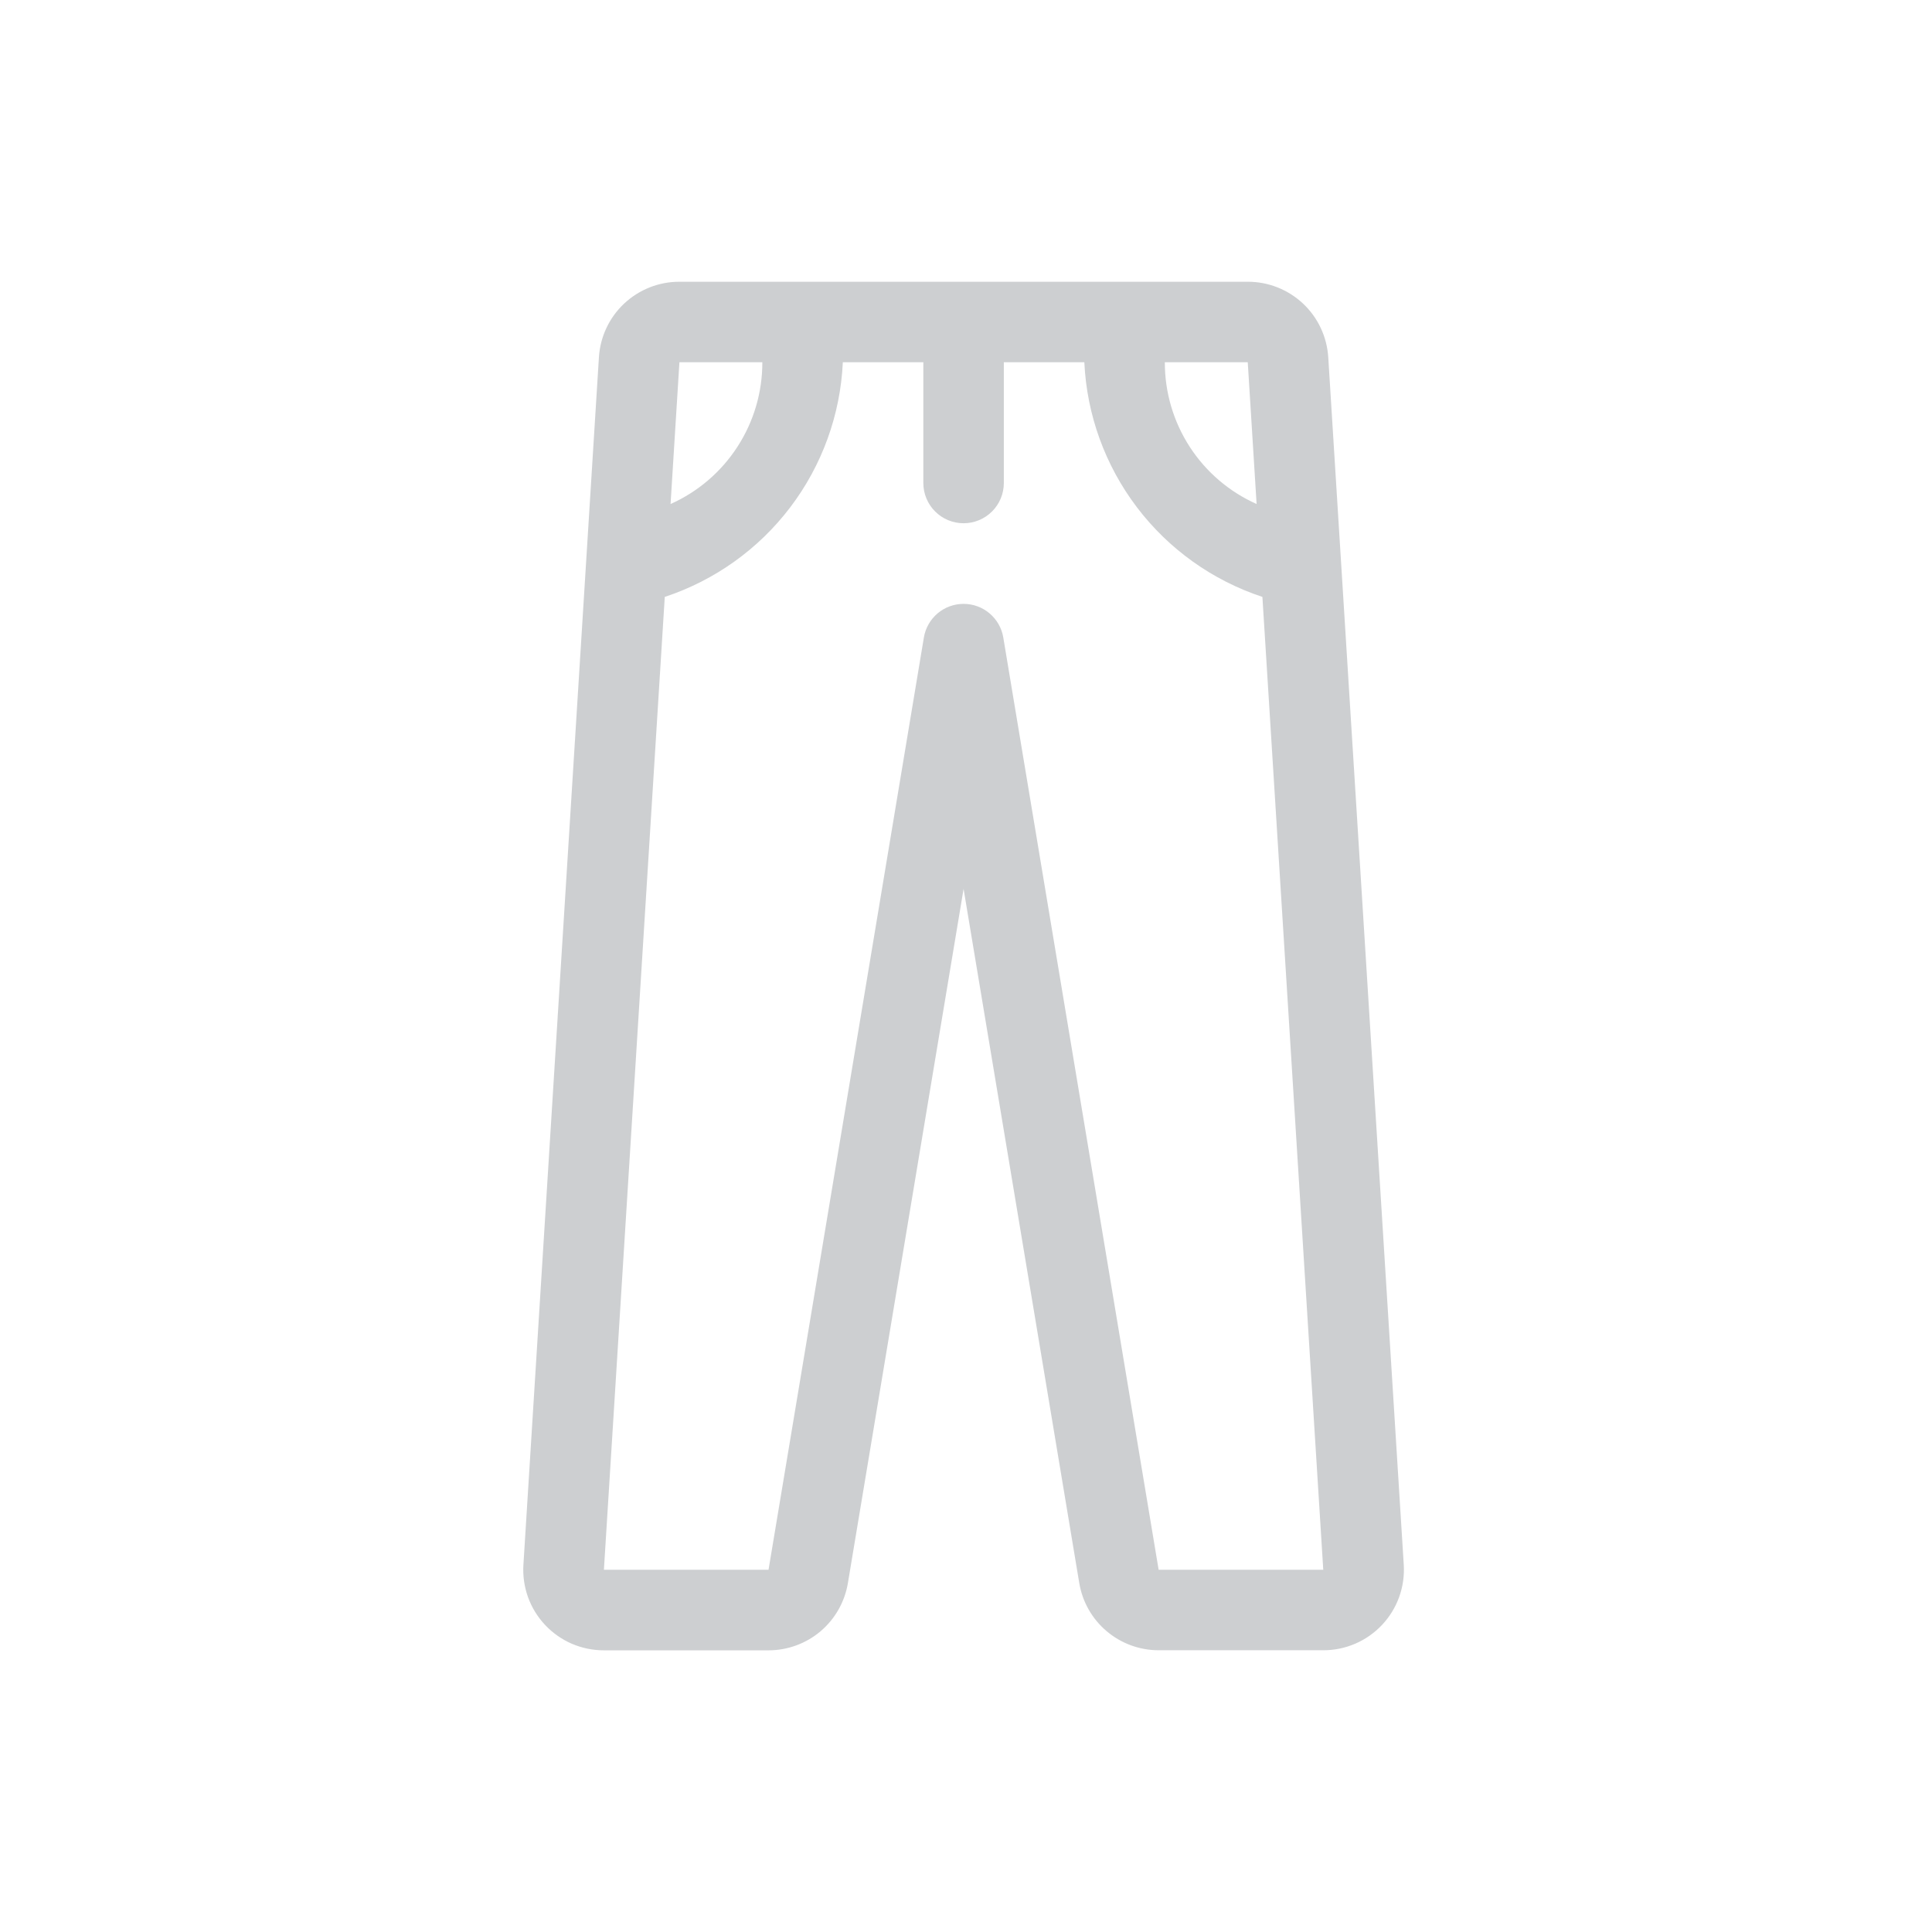 <svg width="48" height="48" viewBox="0 0 48 48" fill="none" xmlns="http://www.w3.org/2000/svg">
<path d="M31 7H16.88C16.37 6.999 15.88 7.193 15.508 7.541C15.136 7.89 14.912 8.367 14.88 8.876L13.004 38.876C12.987 39.149 13.026 39.423 13.118 39.68C13.211 39.938 13.356 40.173 13.543 40.372C13.731 40.572 13.957 40.73 14.208 40.839C14.46 40.947 14.73 41.002 15.004 41.002H19.094C19.567 41.002 20.025 40.834 20.387 40.528C20.748 40.221 20.988 39.797 21.066 39.33L23.94 22.084L26.814 39.33C26.892 39.797 27.133 40.221 27.494 40.526C27.855 40.832 28.313 41 28.786 41H32.876C33.149 41.001 33.42 40.945 33.671 40.837C33.922 40.729 34.148 40.57 34.336 40.371C34.523 40.172 34.668 39.937 34.761 39.679C34.854 39.422 34.893 39.149 34.876 38.876L33 8.876C32.968 8.367 32.744 7.89 32.372 7.541C32 7.193 31.51 6.999 31 7ZM31 9L31.22 12.522C30.54 12.219 29.962 11.725 29.557 11.099C29.153 10.474 28.938 9.745 28.94 9H31ZM18.94 9C18.942 9.745 18.727 10.474 18.322 11.099C17.918 11.724 17.34 12.219 16.66 12.522L16.88 9H18.94ZM28.786 39L24.926 15.836C24.887 15.603 24.766 15.392 24.585 15.239C24.405 15.086 24.176 15.003 23.94 15.003C23.704 15.003 23.475 15.086 23.294 15.239C23.114 15.392 22.993 15.603 22.954 15.836L19.094 39H15.004L16.516 14.83C17.757 14.42 18.844 13.644 19.634 12.603C20.424 11.562 20.88 10.305 20.94 9H22.94V12C22.94 12.265 23.045 12.52 23.233 12.707C23.42 12.895 23.675 13 23.94 13C24.205 13 24.459 12.895 24.647 12.707C24.835 12.52 24.94 12.265 24.94 12V9H26.94C27 10.305 27.456 11.562 28.246 12.603C29.036 13.644 30.123 14.42 31.364 14.83L32.876 39H28.786Z" fill="#CDCFD1"/>
</svg>
